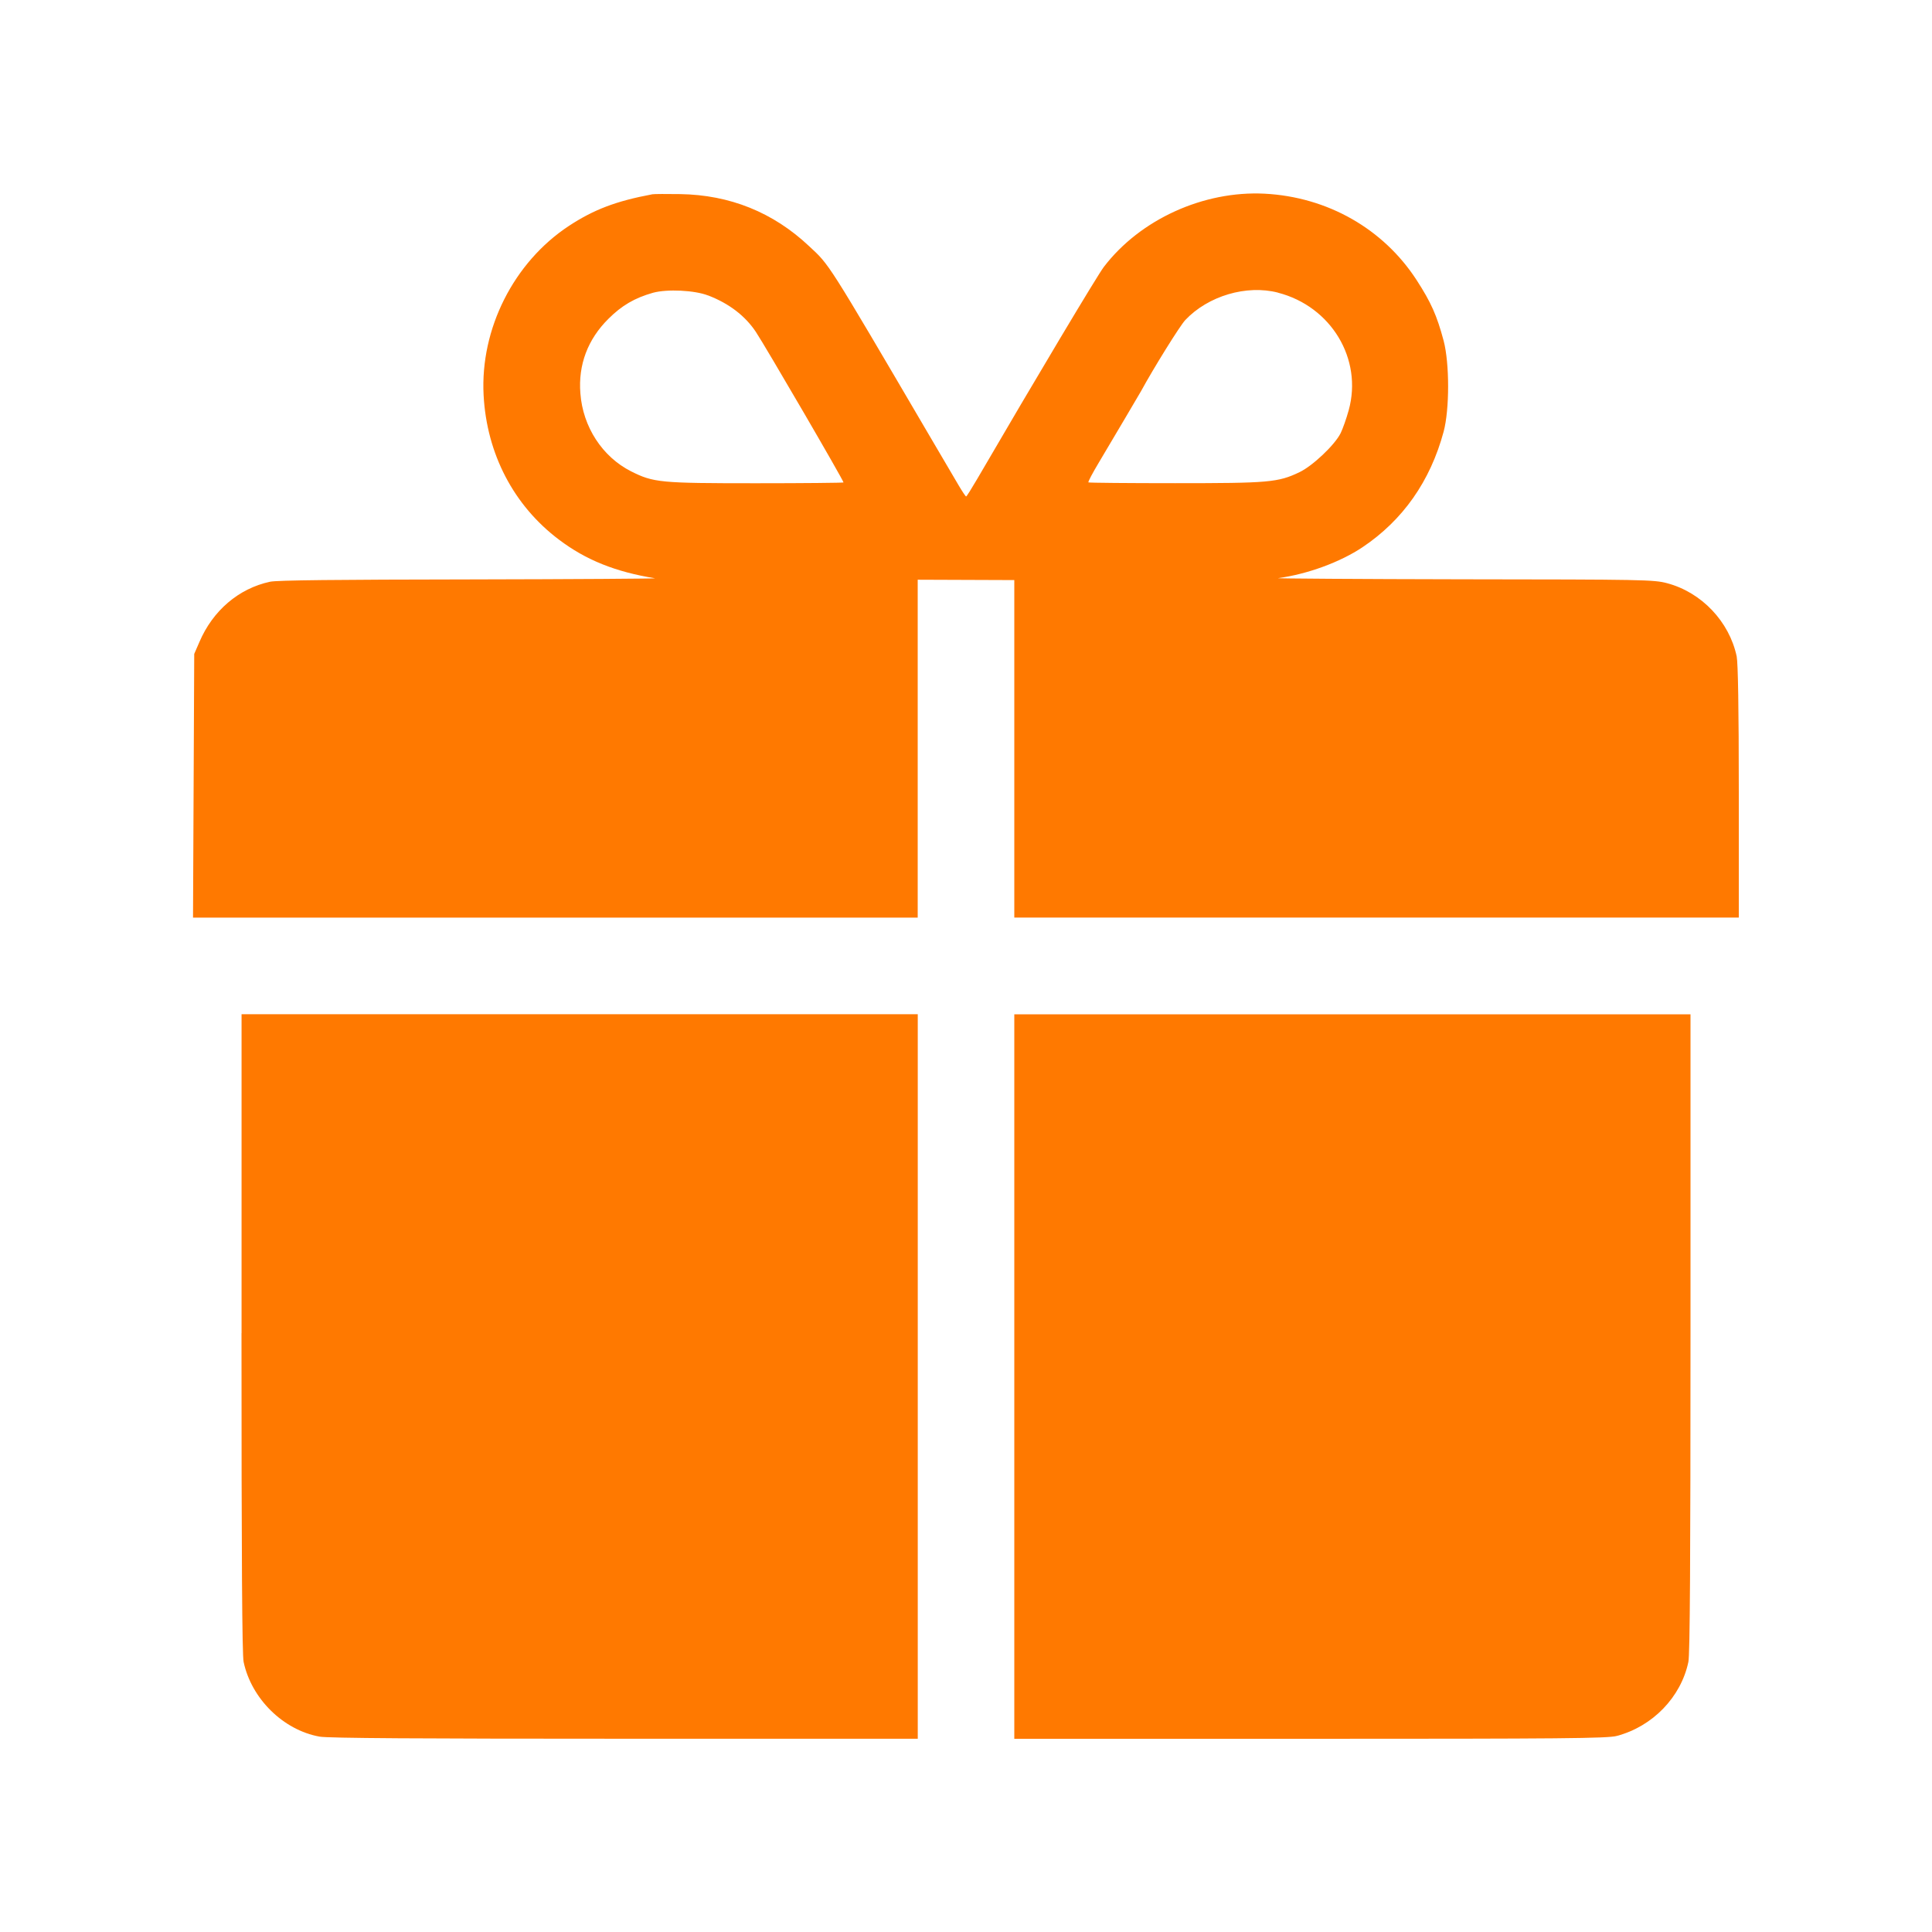 <!-- Generated by IcoMoon.io -->
<svg version="1.1" xmlns="http://www.w3.org/2000/svg" width="32" height="32" viewBox="0 0 32 32">
<title>rewards</title>
<path fill="#ff7900" d="M10.8 3.219c-0.598 0.112-0.966 0.253-1.376 0.522-0.915 0.602-1.472 1.706-1.414 2.803 0.051 0.973 0.499 1.83 1.248 2.394 0.448 0.339 0.938 0.534 1.59 0.64 0.045 0.006-1.334 0.016-3.062 0.019-2.205 0.003-3.194 0.013-3.312 0.038-0.522 0.112-0.95 0.48-1.171 0.998l-0.086 0.198-0.010 2.182-0.010 2.186h12.003v-5.597l1.6 0.006v5.59h12v-2.080c0-1.392-0.013-2.131-0.035-2.246-0.122-0.576-0.582-1.062-1.155-1.213-0.218-0.058-0.4-0.061-3.382-0.064-1.734-0.003-3.11-0.013-3.059-0.019 0.49-0.067 1.030-0.266 1.398-0.512 0.669-0.448 1.123-1.094 1.344-1.914 0.099-0.368 0.099-1.133 0-1.507-0.112-0.419-0.208-0.634-0.448-1.005-0.55-0.848-1.475-1.376-2.518-1.43-1.011-0.051-2.061 0.426-2.662 1.213-0.106 0.138-1.123 1.84-2.102 3.52-0.090 0.154-0.17 0.282-0.179 0.282s-0.064-0.083-0.125-0.186c-0.058-0.099-0.275-0.47-0.483-0.822-1.715-2.925-1.651-2.819-1.994-3.139-0.595-0.56-1.312-0.848-2.134-0.861-0.221-0.003-0.429-0.003-0.464 0.003zM11.728 4.893c0.349 0.134 0.614 0.339 0.79 0.602 0.154 0.23 1.466 2.483 1.453 2.496-0.006 0.006-0.659 0.013-1.45 0.013-1.587 0-1.696-0.010-2.070-0.198-0.474-0.24-0.797-0.736-0.838-1.29-0.038-0.474 0.122-0.896 0.464-1.235 0.221-0.221 0.435-0.346 0.739-0.432 0.234-0.064 0.691-0.042 0.912 0.045zM21.168 4.848c0.88 0.227 1.405 1.098 1.171 1.946-0.038 0.138-0.099 0.31-0.134 0.381-0.099 0.198-0.467 0.544-0.682 0.646-0.355 0.17-0.509 0.182-2.058 0.182-0.784 0-1.43-0.006-1.437-0.013-0.010-0.010 0.070-0.157 0.173-0.33 0.272-0.458 0.656-1.107 0.698-1.181 0.211-0.387 0.643-1.082 0.733-1.178 0.378-0.4 1.014-0.589 1.536-0.454z"></path>
<path fill="#ff7900" d="M4 22.080c0 3.728 0.010 5.328 0.035 5.446 0.128 0.608 0.656 1.13 1.258 1.238 0.131 0.026 1.699 0.035 5.050 0.035h4.858v-12h-11.2v5.28z"></path>
<path fill="#ff7900" d="M16.8 22.8v6h4.906c4.147 0 4.928-0.006 5.075-0.048 0.592-0.157 1.062-0.643 1.184-1.226 0.026-0.118 0.035-1.718 0.035-5.446v-5.28h-11.2v6z"></path>
</svg>
